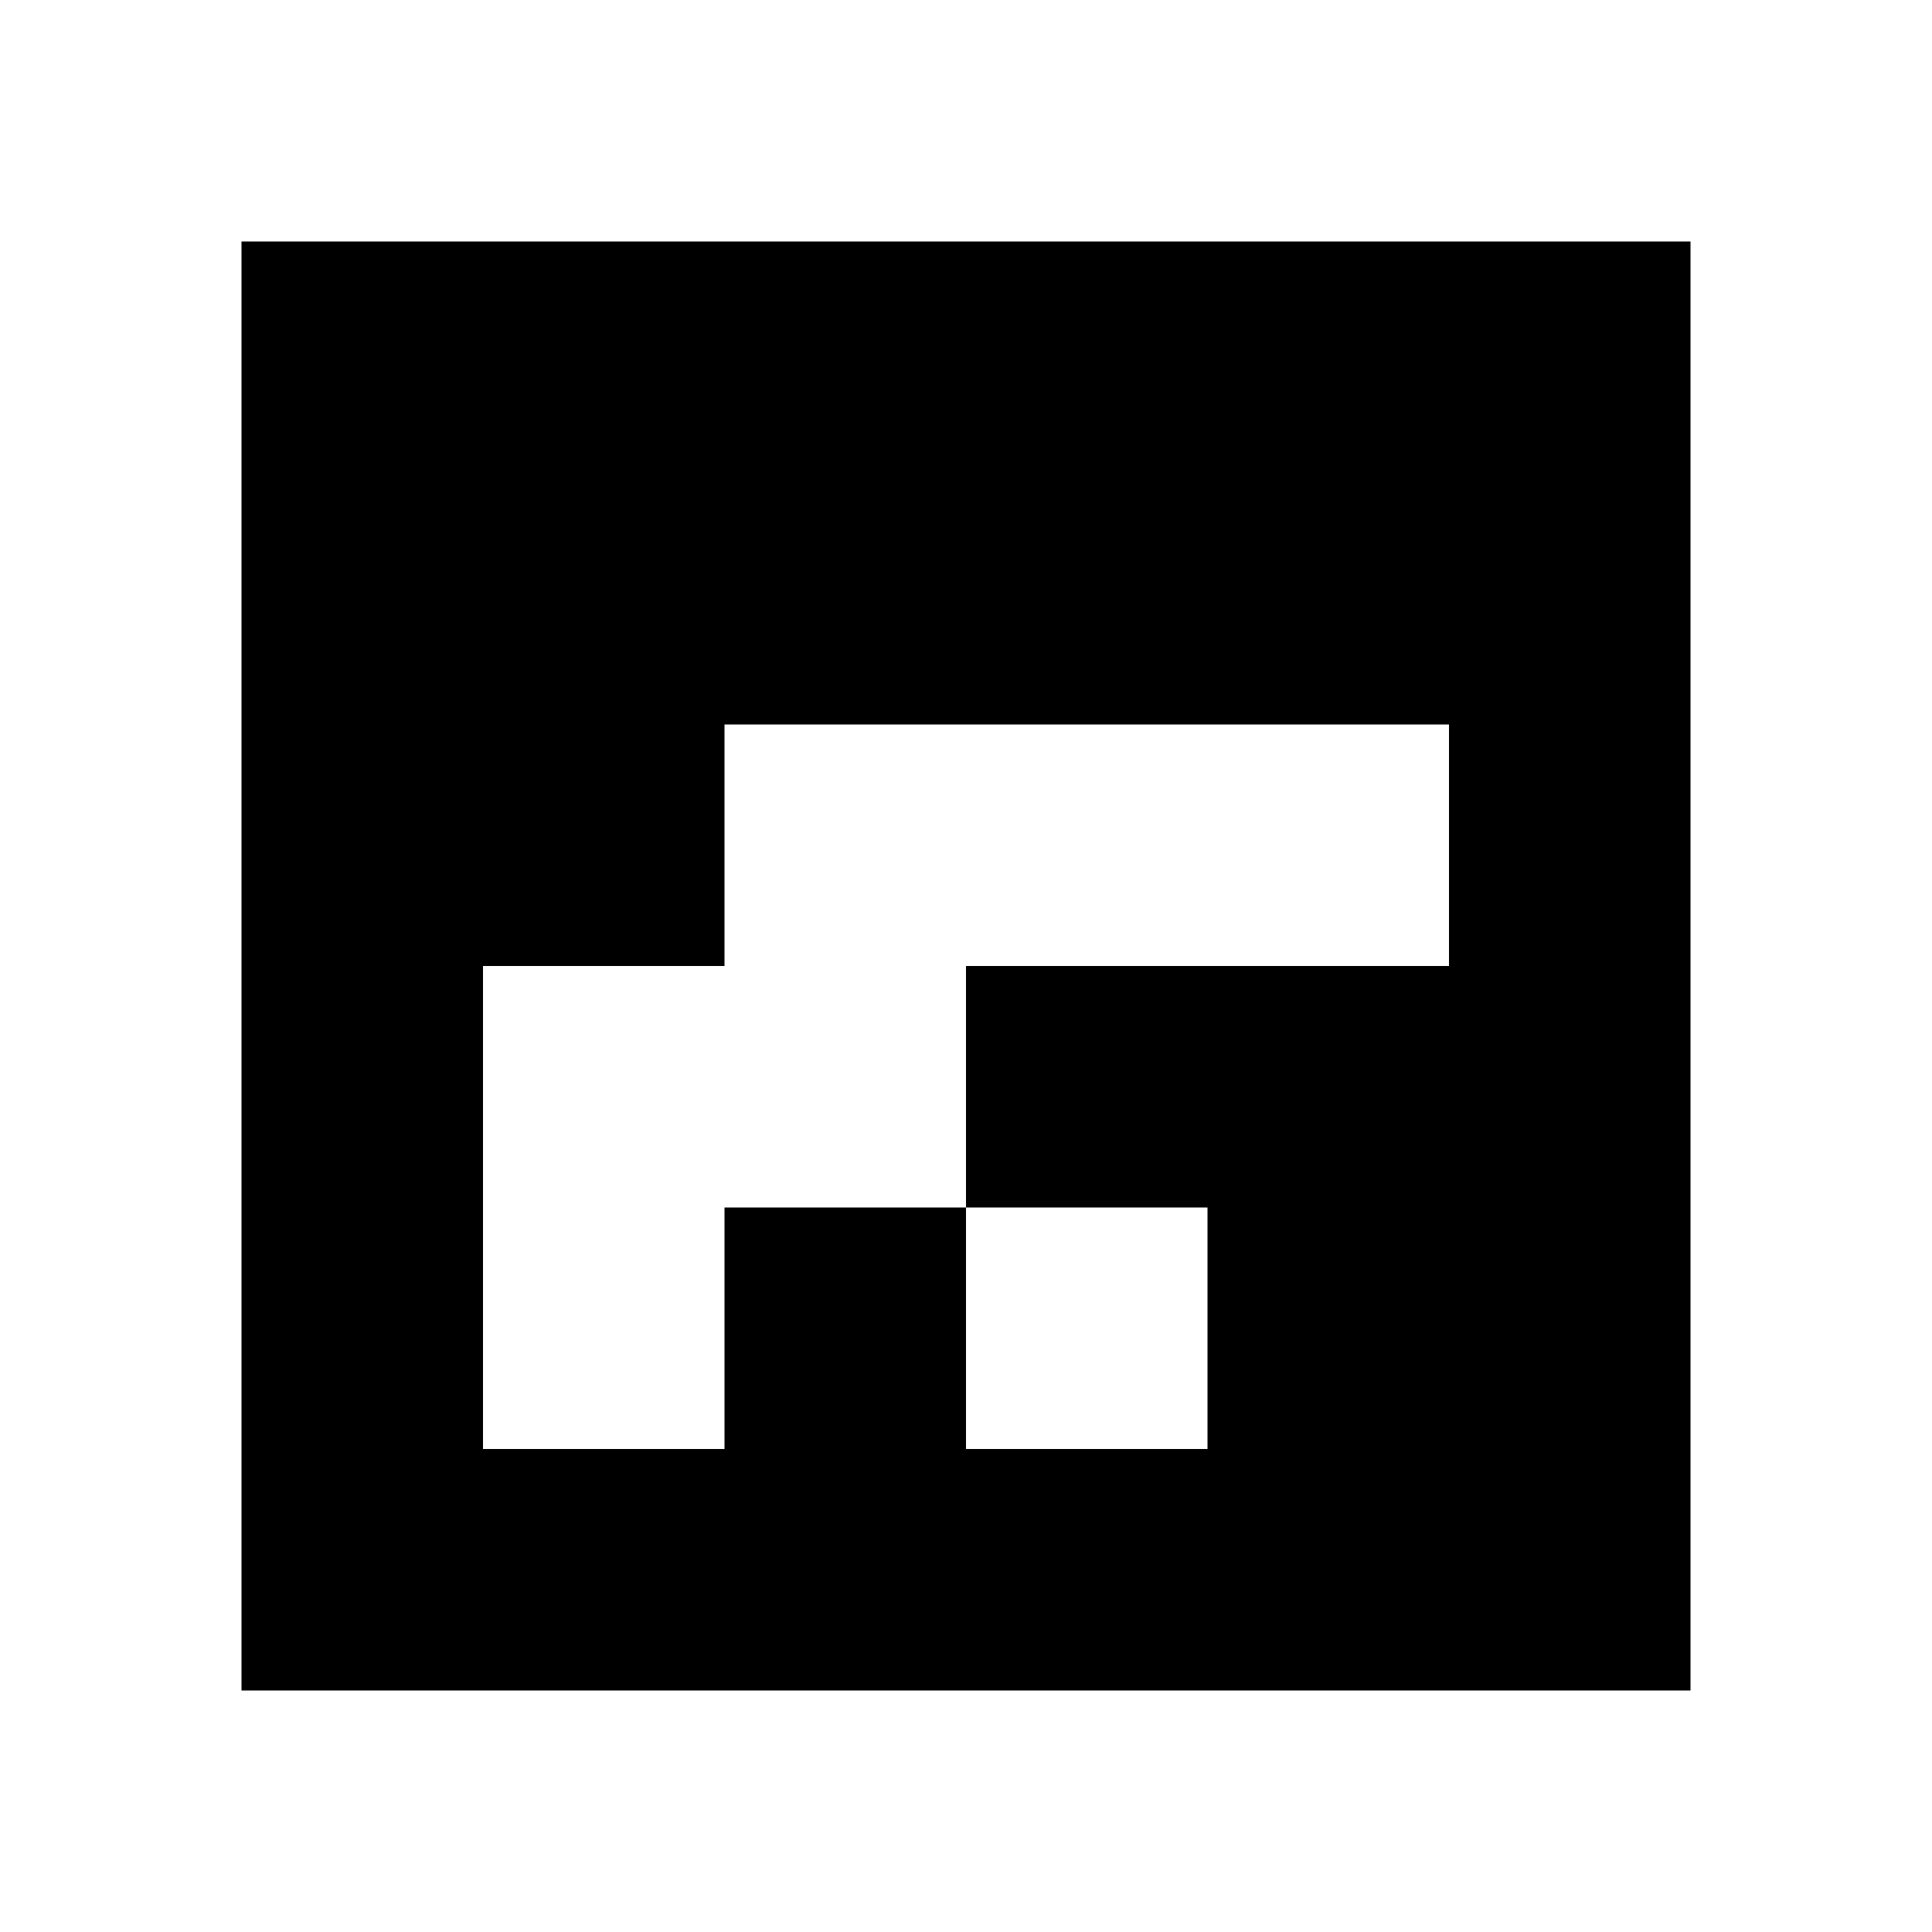 <svg xmlns="http://www.w3.org/2000/svg" width="10mm" height="10mm" viewBox="0 0 80 80">
<path style="fill:#ffffff; stroke:none;" d="M0 0L0 80L80 80L80 0L0 0z"></path>
<path style="fill:#000000; stroke:none;" d="M10 10L10 70L70 70L70 10L10 10z"></path>
<path style="fill:#ffffff; stroke:none;" d="M30 30L30 40L20 40L20 60L30 60L30 50L40 50L40 60L50 60L50 50L40 50L40 40L60 40L60 30L30 30z"></path>
</svg>